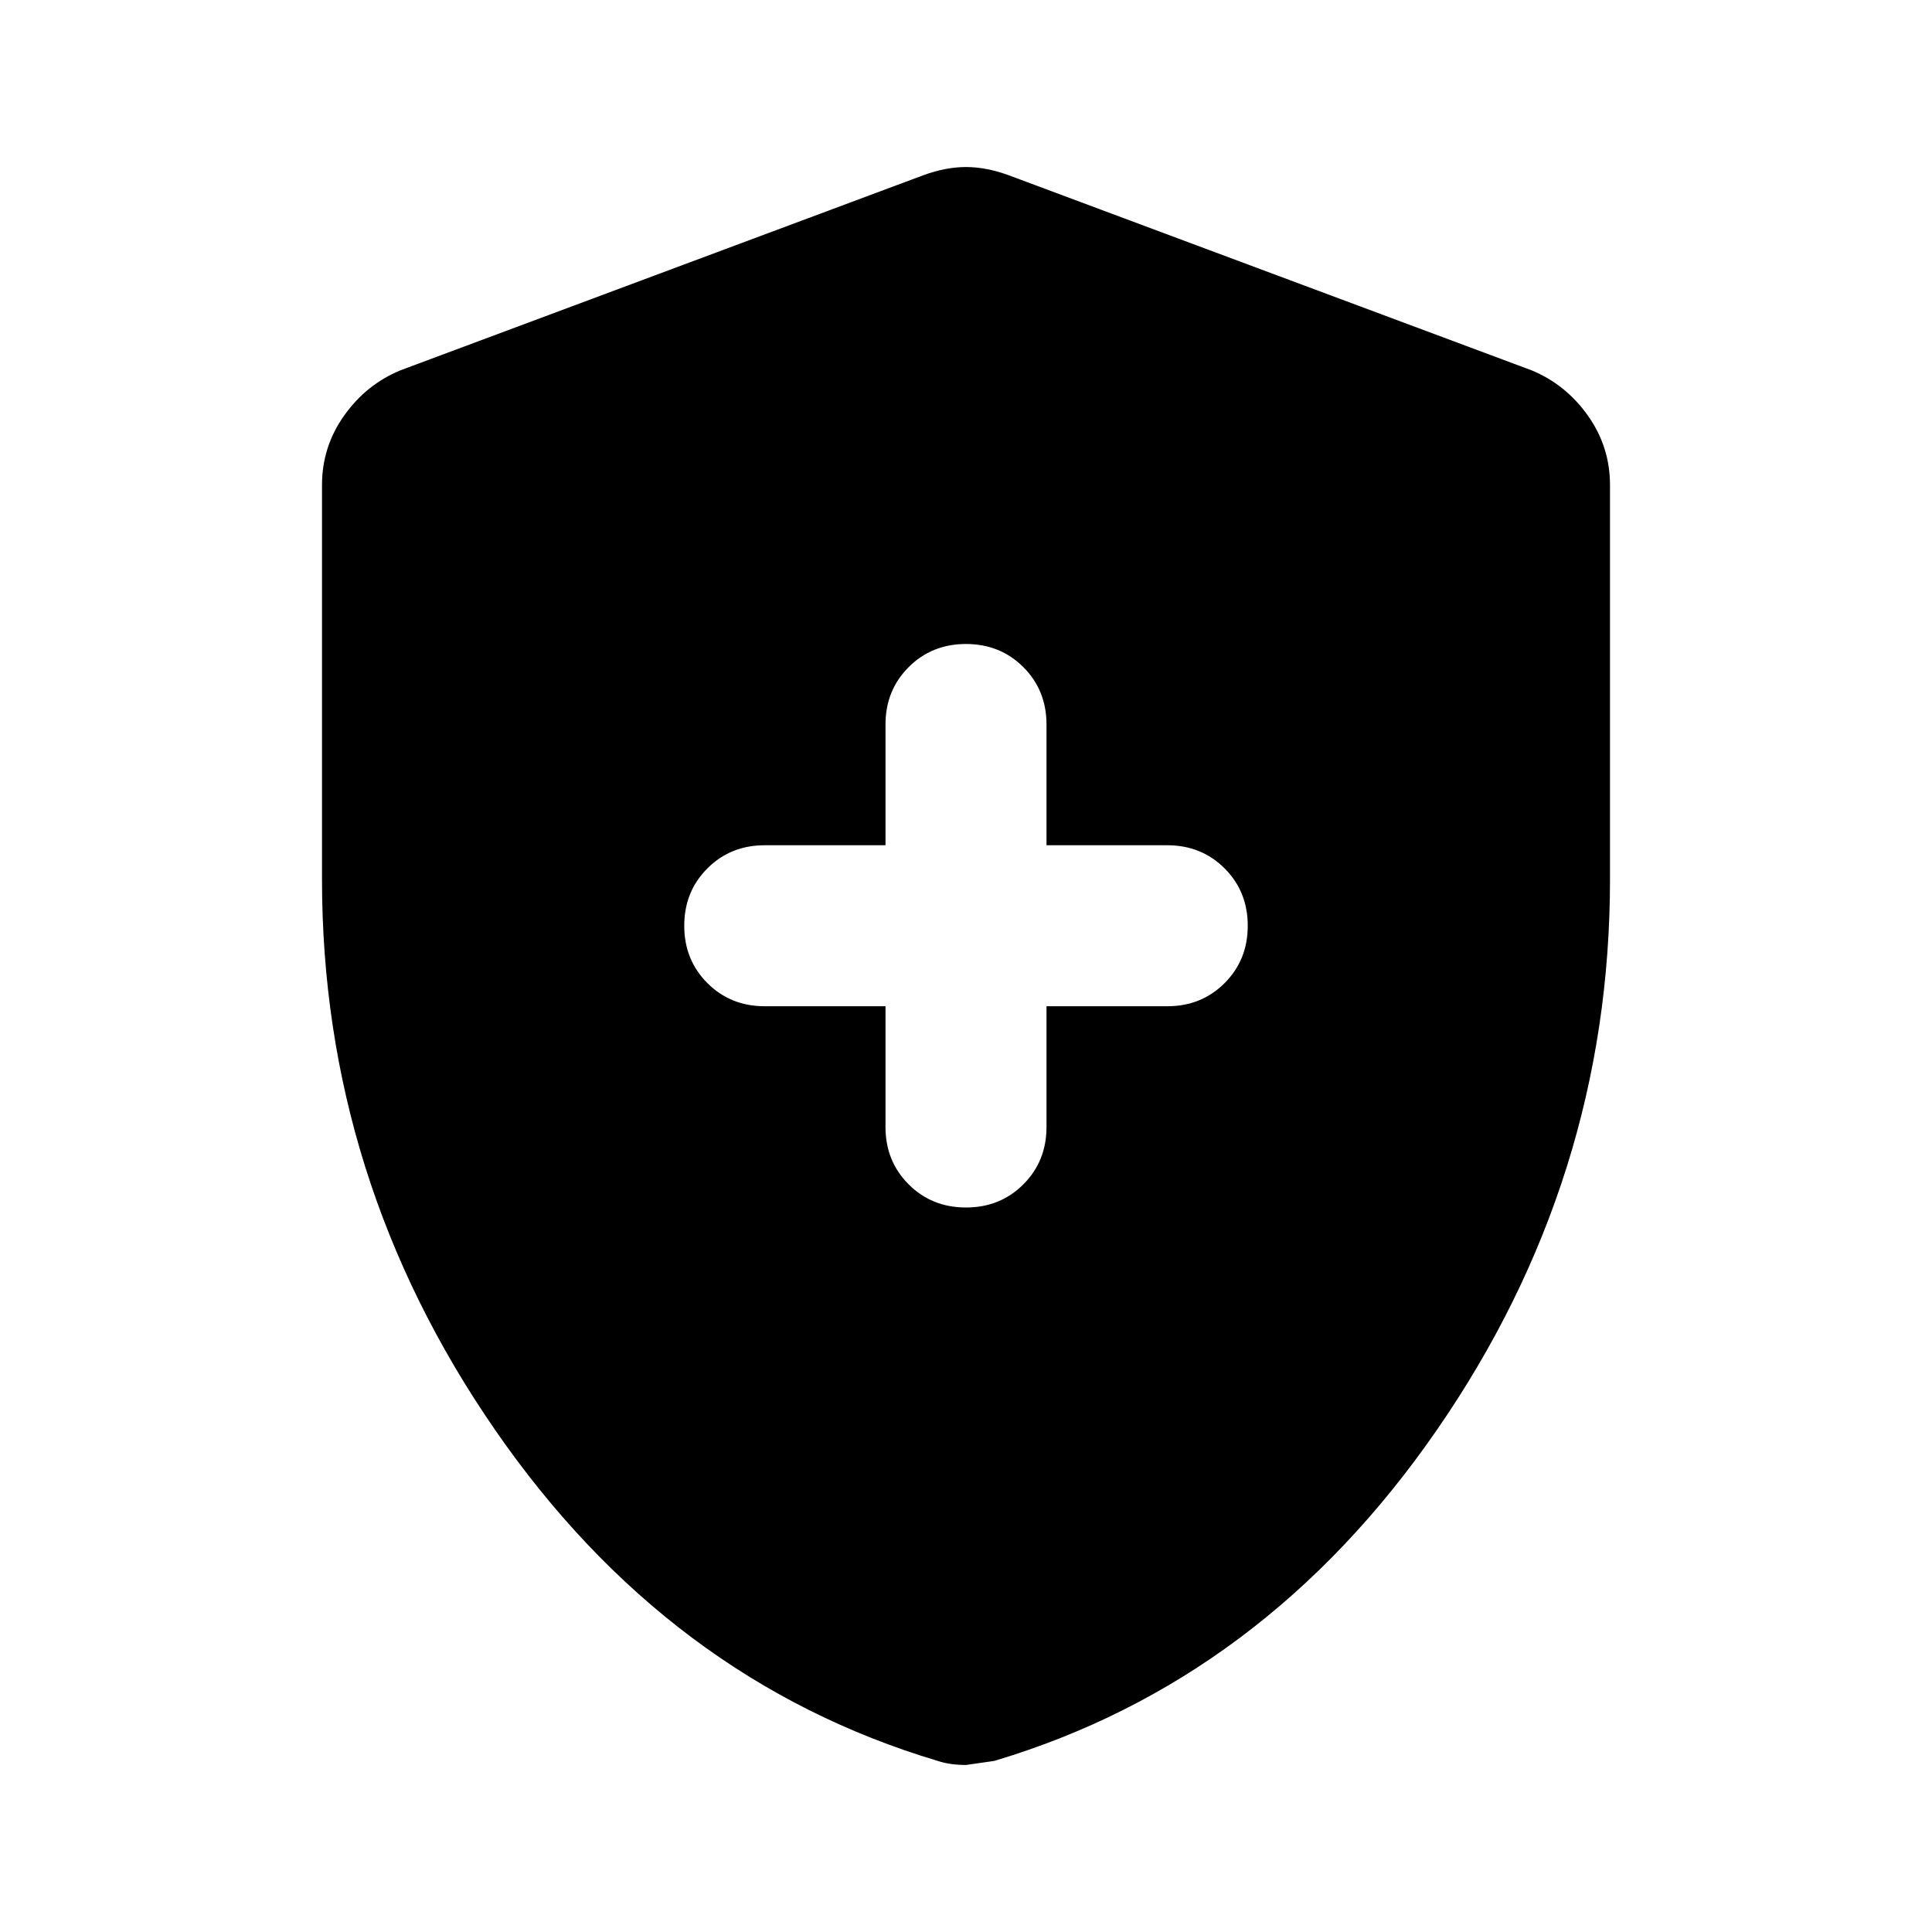 <svg xmlns="http://www.w3.org/2000/svg" width="48" height="48"><path d="M24 30q.85 0 1.425-.575Q26 28.85 26 28v-3h3q.85 0 1.425-.575Q31 23.85 31 23q0-.85-.575-1.425Q29.85 21 29 21h-3v-3q0-.85-.575-1.425Q24.85 16 24 16q-.85 0-1.425.575Q22 17.15 22 18v3h-3q-.85 0-1.425.575Q17 22.15 17 23q0 .85.575 1.425Q18.15 25 19 25h3v3q0 .85.575 1.425Q23.15 30 24 30zm0 13.85q-.2 0-.375-.025t-.325-.075q-6.7-2-11-8.225T8 21.85v-9.8q0-.95.55-1.725.55-.775 1.4-1.125l13-4.85q.55-.2 1.05-.2t1.05.2l13 4.85q.85.35 1.4 1.125.55.775.55 1.725v9.8q0 7.45-4.3 13.675-4.3 6.225-11 8.225l-.7.1z"/></svg>